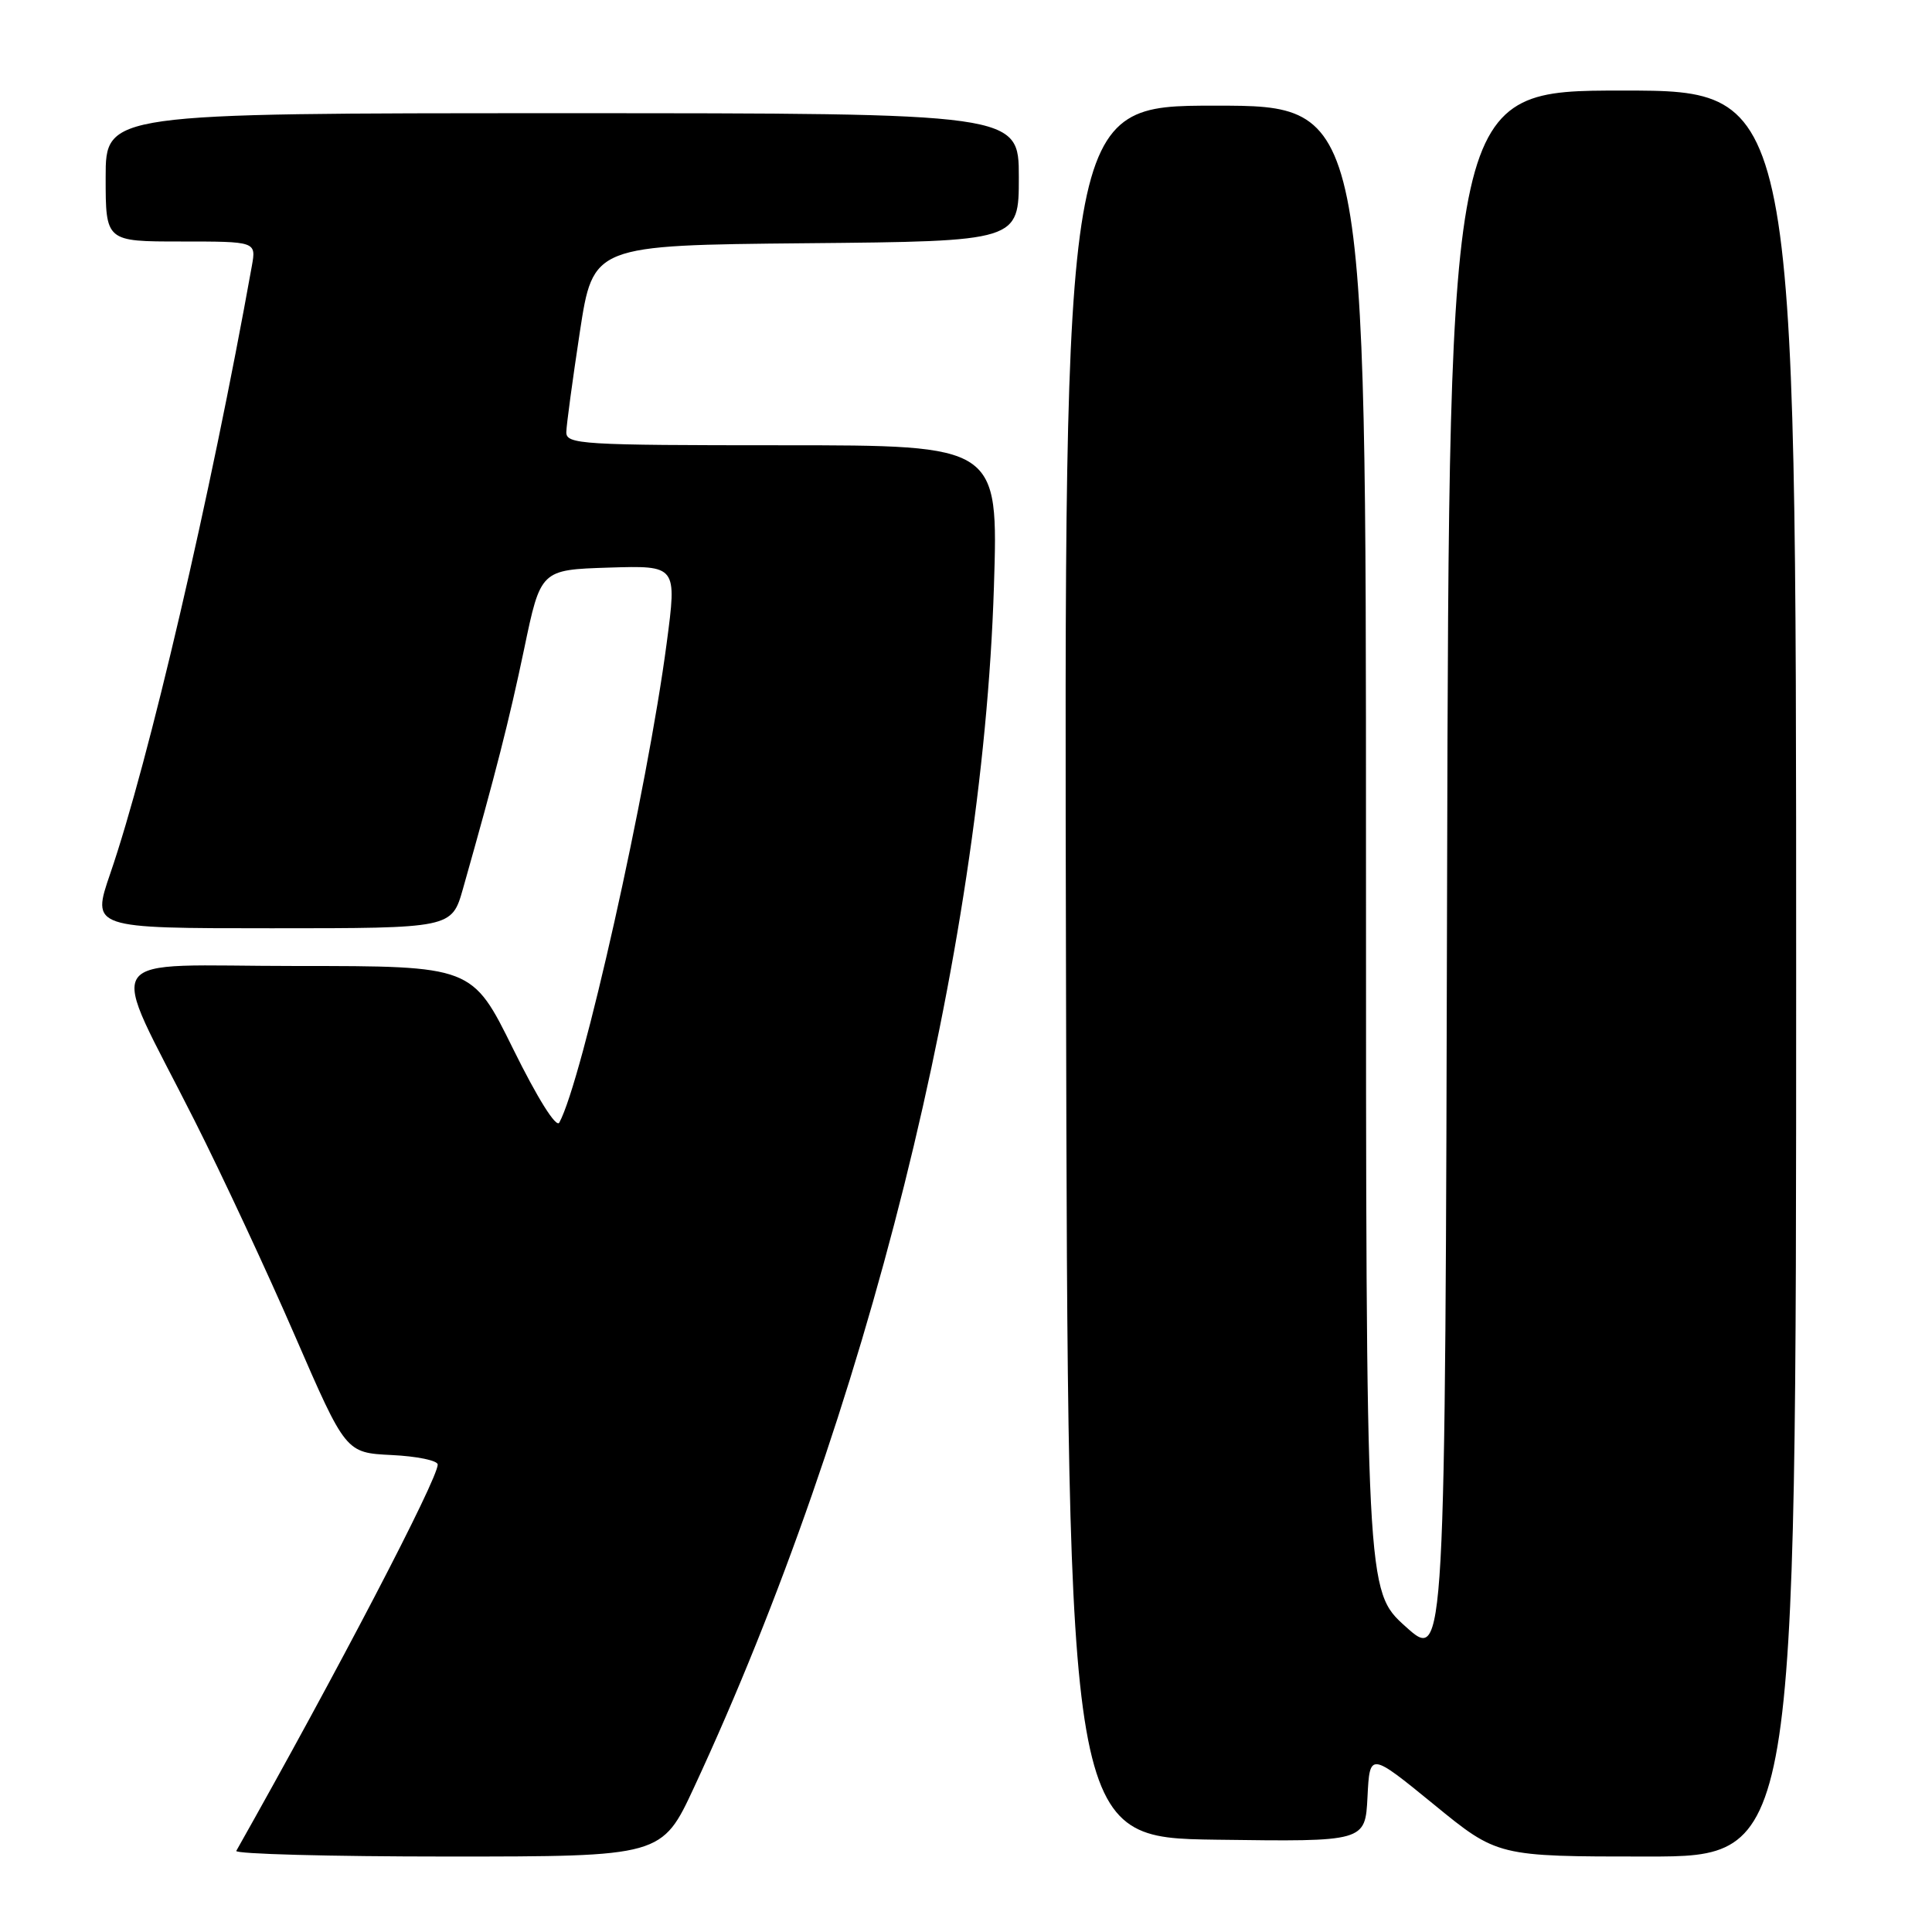 <?xml version="1.0" encoding="UTF-8" standalone="no"?>
<!DOCTYPE svg PUBLIC "-//W3C//DTD SVG 1.1//EN" "http://www.w3.org/Graphics/SVG/1.1/DTD/svg11.dtd" >
<svg xmlns="http://www.w3.org/2000/svg" xmlns:xlink="http://www.w3.org/1999/xlink" version="1.1" viewBox="0 0 256 256">
 <g >
 <path fill="currentColor"
d=" M 91.99 236.78 C 114.78 187.75 130.17 126.11 131.70 77.75 C 132.29 59.00 132.29 59.00 103.65 59.00 C 77.02 59.00 75.00 58.88 75.04 57.25 C 75.06 56.29 75.87 50.33 76.83 44.00 C 78.59 32.50 78.59 32.50 106.79 32.23 C 135.00 31.97 135.00 31.97 135.00 23.48 C 135.00 15.00 135.00 15.00 74.50 15.00 C 14.00 15.00 14.00 15.00 14.00 23.50 C 14.00 32.00 14.00 32.00 23.97 32.00 C 33.95 32.00 33.95 32.00 33.37 35.25 C 27.92 65.65 19.70 100.92 14.61 115.75 C 12.12 123.00 12.12 123.00 35.99 123.00 C 59.86 123.00 59.86 123.00 61.35 117.75 C 65.72 102.32 67.45 95.52 69.45 86.00 C 71.64 75.50 71.64 75.50 80.67 75.21 C 89.70 74.93 89.70 74.93 88.34 85.21 C 85.80 104.54 77.13 143.26 74.11 148.75 C 73.70 149.49 71.22 145.53 68.00 139.00 C 62.57 128.00 62.57 128.00 39.34 128.00 C 12.55 128.00 14.20 125.51 25.79 148.50 C 29.40 155.65 35.38 168.47 39.08 177.00 C 45.81 192.50 45.81 192.50 51.90 192.80 C 55.26 192.96 58.00 193.53 58.00 194.06 C 58.00 196.01 44.67 221.57 31.31 245.25 C 31.07 245.66 43.67 246.00 59.30 246.00 C 87.71 246.00 87.71 246.00 91.99 236.78 Z  M 238.00 129.00 C 238.00 12.00 238.00 12.00 215.00 12.00 C 192.01 12.00 192.01 12.00 191.75 116.13 C 191.50 220.26 191.50 220.26 186.25 215.53 C 181.00 210.81 181.00 210.81 181.00 112.41 C 181.00 14.00 181.00 14.00 161.00 14.00 C 140.99 14.00 140.99 14.00 141.25 128.75 C 141.50 243.50 141.50 243.50 161.20 243.77 C 180.90 244.04 180.90 244.04 181.20 238.10 C 181.50 232.17 181.50 232.17 189.97 239.08 C 198.43 246.00 198.43 246.00 218.22 246.00 C 238.00 246.00 238.00 246.00 238.00 129.00 Z "/>
</g>
</svg>